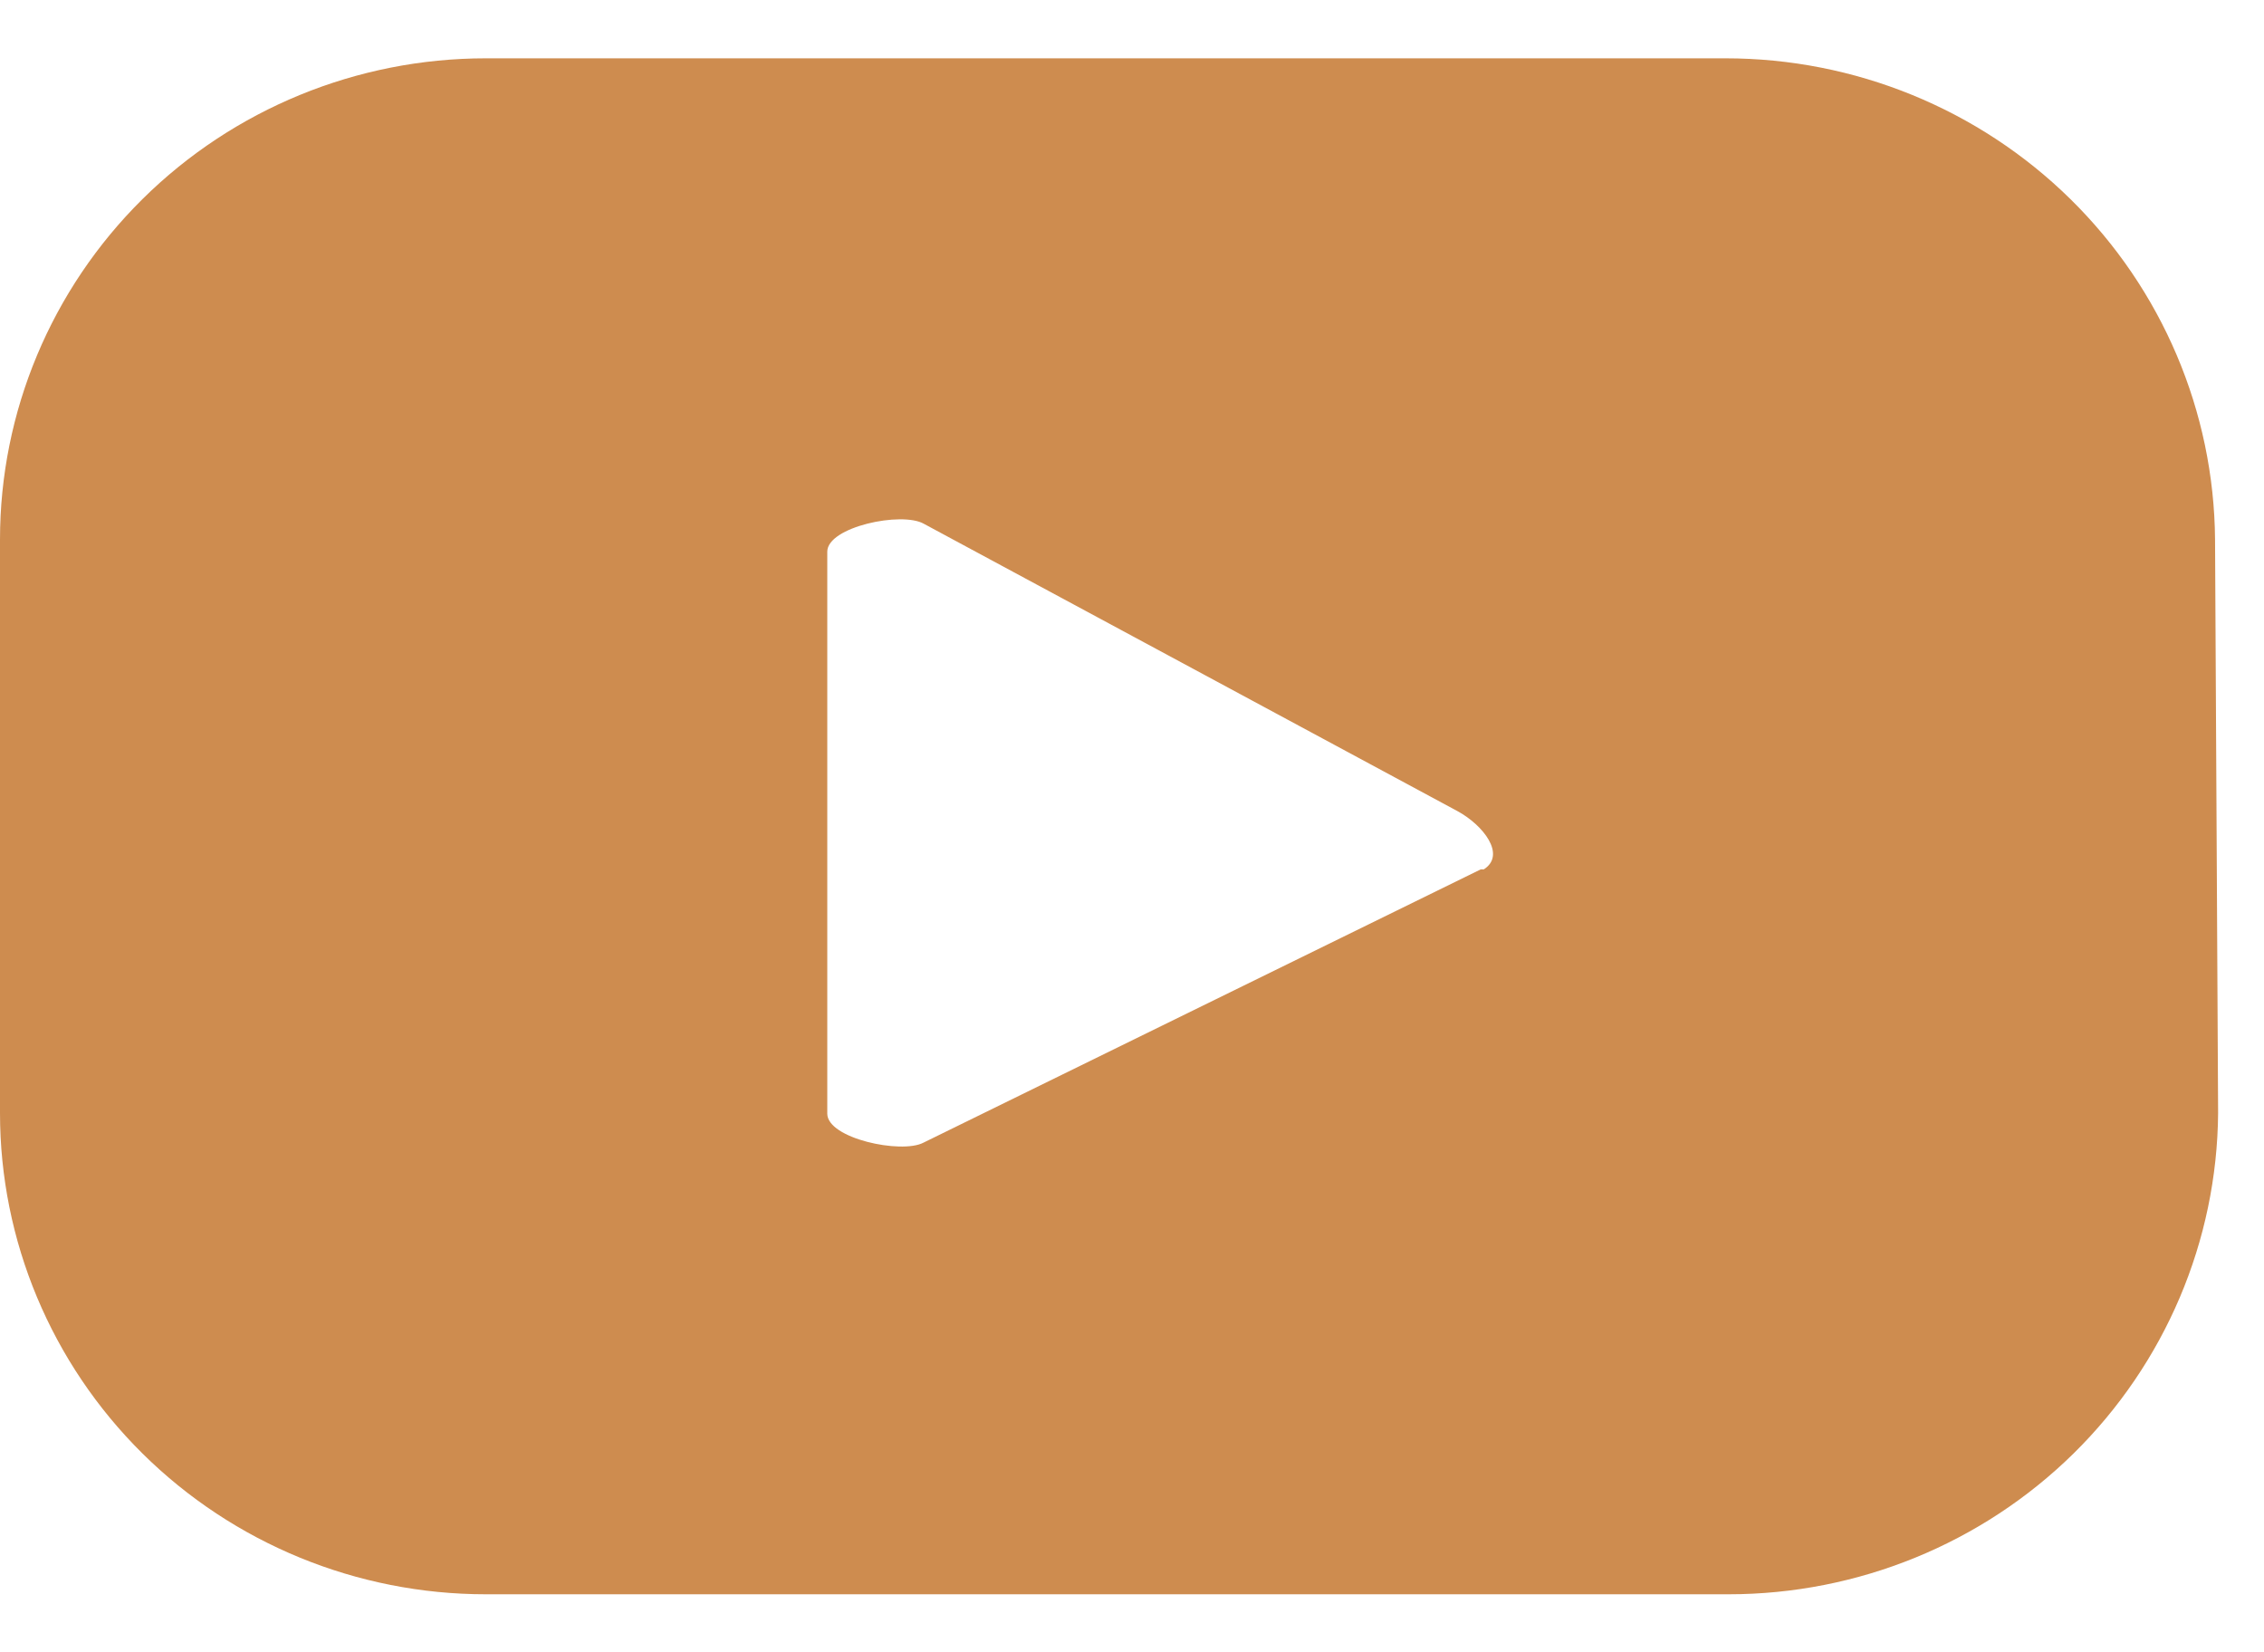 <svg width="37" height="27" viewBox="0 0 37 27" fill="none" xmlns="http://www.w3.org/2000/svg">
<path d="M36.2 8.817C36.184 6.726 35.334 4.726 33.836 3.253C32.337 1.779 30.311 0.953 28.2 0.953H7.94C5.834 0.953 3.815 1.781 2.326 3.256C0.837 4.731 0 6.731 0 8.817V18.188C0 20.273 0.837 22.274 2.326 23.749C3.815 25.224 5.834 26.052 7.94 26.052H28.25C30.361 26.052 32.387 25.226 33.886 23.753C35.384 22.279 36.234 20.279 36.25 18.188L36.2 8.817ZM24.2 14.206L15.09 18.673C14.73 18.861 13.52 18.604 13.52 18.198V9.015C13.52 8.609 14.74 8.352 15.1 8.56L23.82 13.255C24.24 13.483 24.62 13.968 24.25 14.206H24.2Z" fill="#CE8C4F"/>
</svg>

